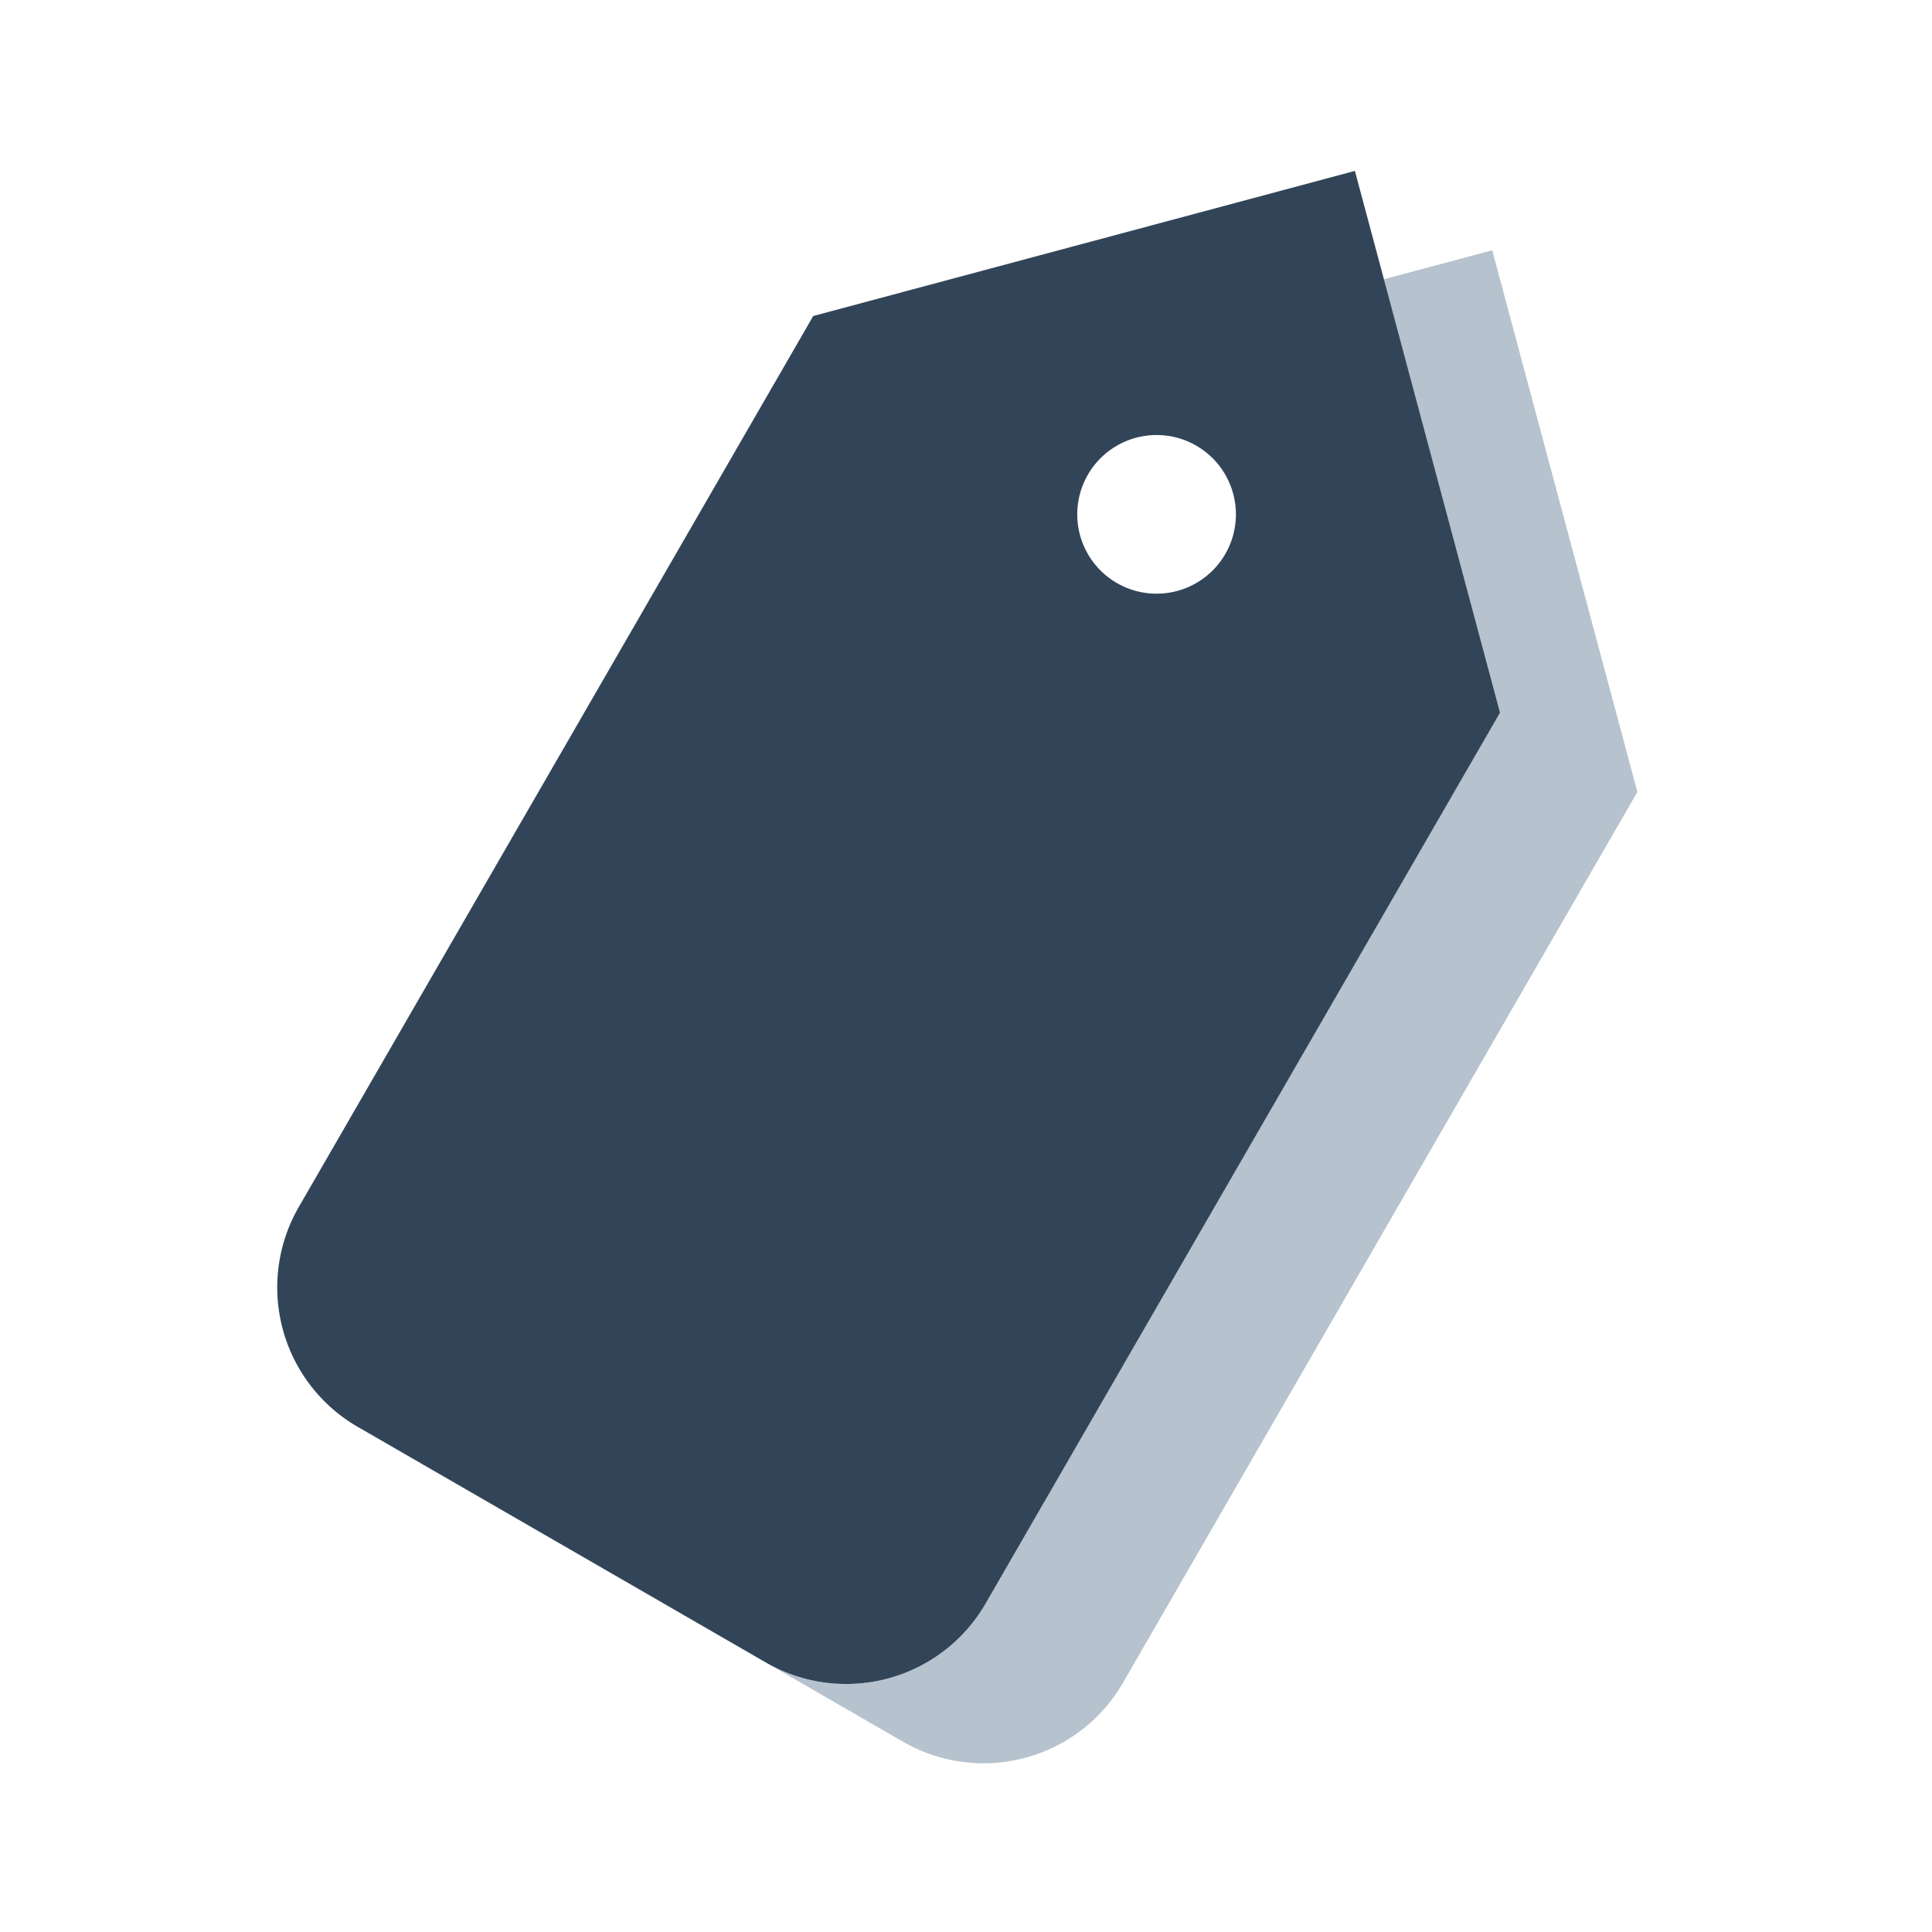<svg xmlns="http://www.w3.org/2000/svg" width="24" height="24" viewBox="0 0 24 24">
  <g fill="none" fill-rule="evenodd">
    <path fill="#B6C2CD" d="M17.191 3.469l1.346-.36 1.803 6.729-6.39 11.066a2 2 0 01-2.731.733l-1.707-.986a2 2 0 002.732-.732l6.39-11.067L17.19 3.47z"/>
    <path fill="#324558" d="M10.101 3.926l6.73-1.803 1.803 6.73-6.39 11.066a2 2 0 01-2.732.732l-5.068-2.926a2 2 0 01-.732-2.732l6.39-11.067zm3.774 3.317a.985.985 0 10.985-1.707.985.985 0 00-.985 1.707z"/>
  </g>
</svg>
